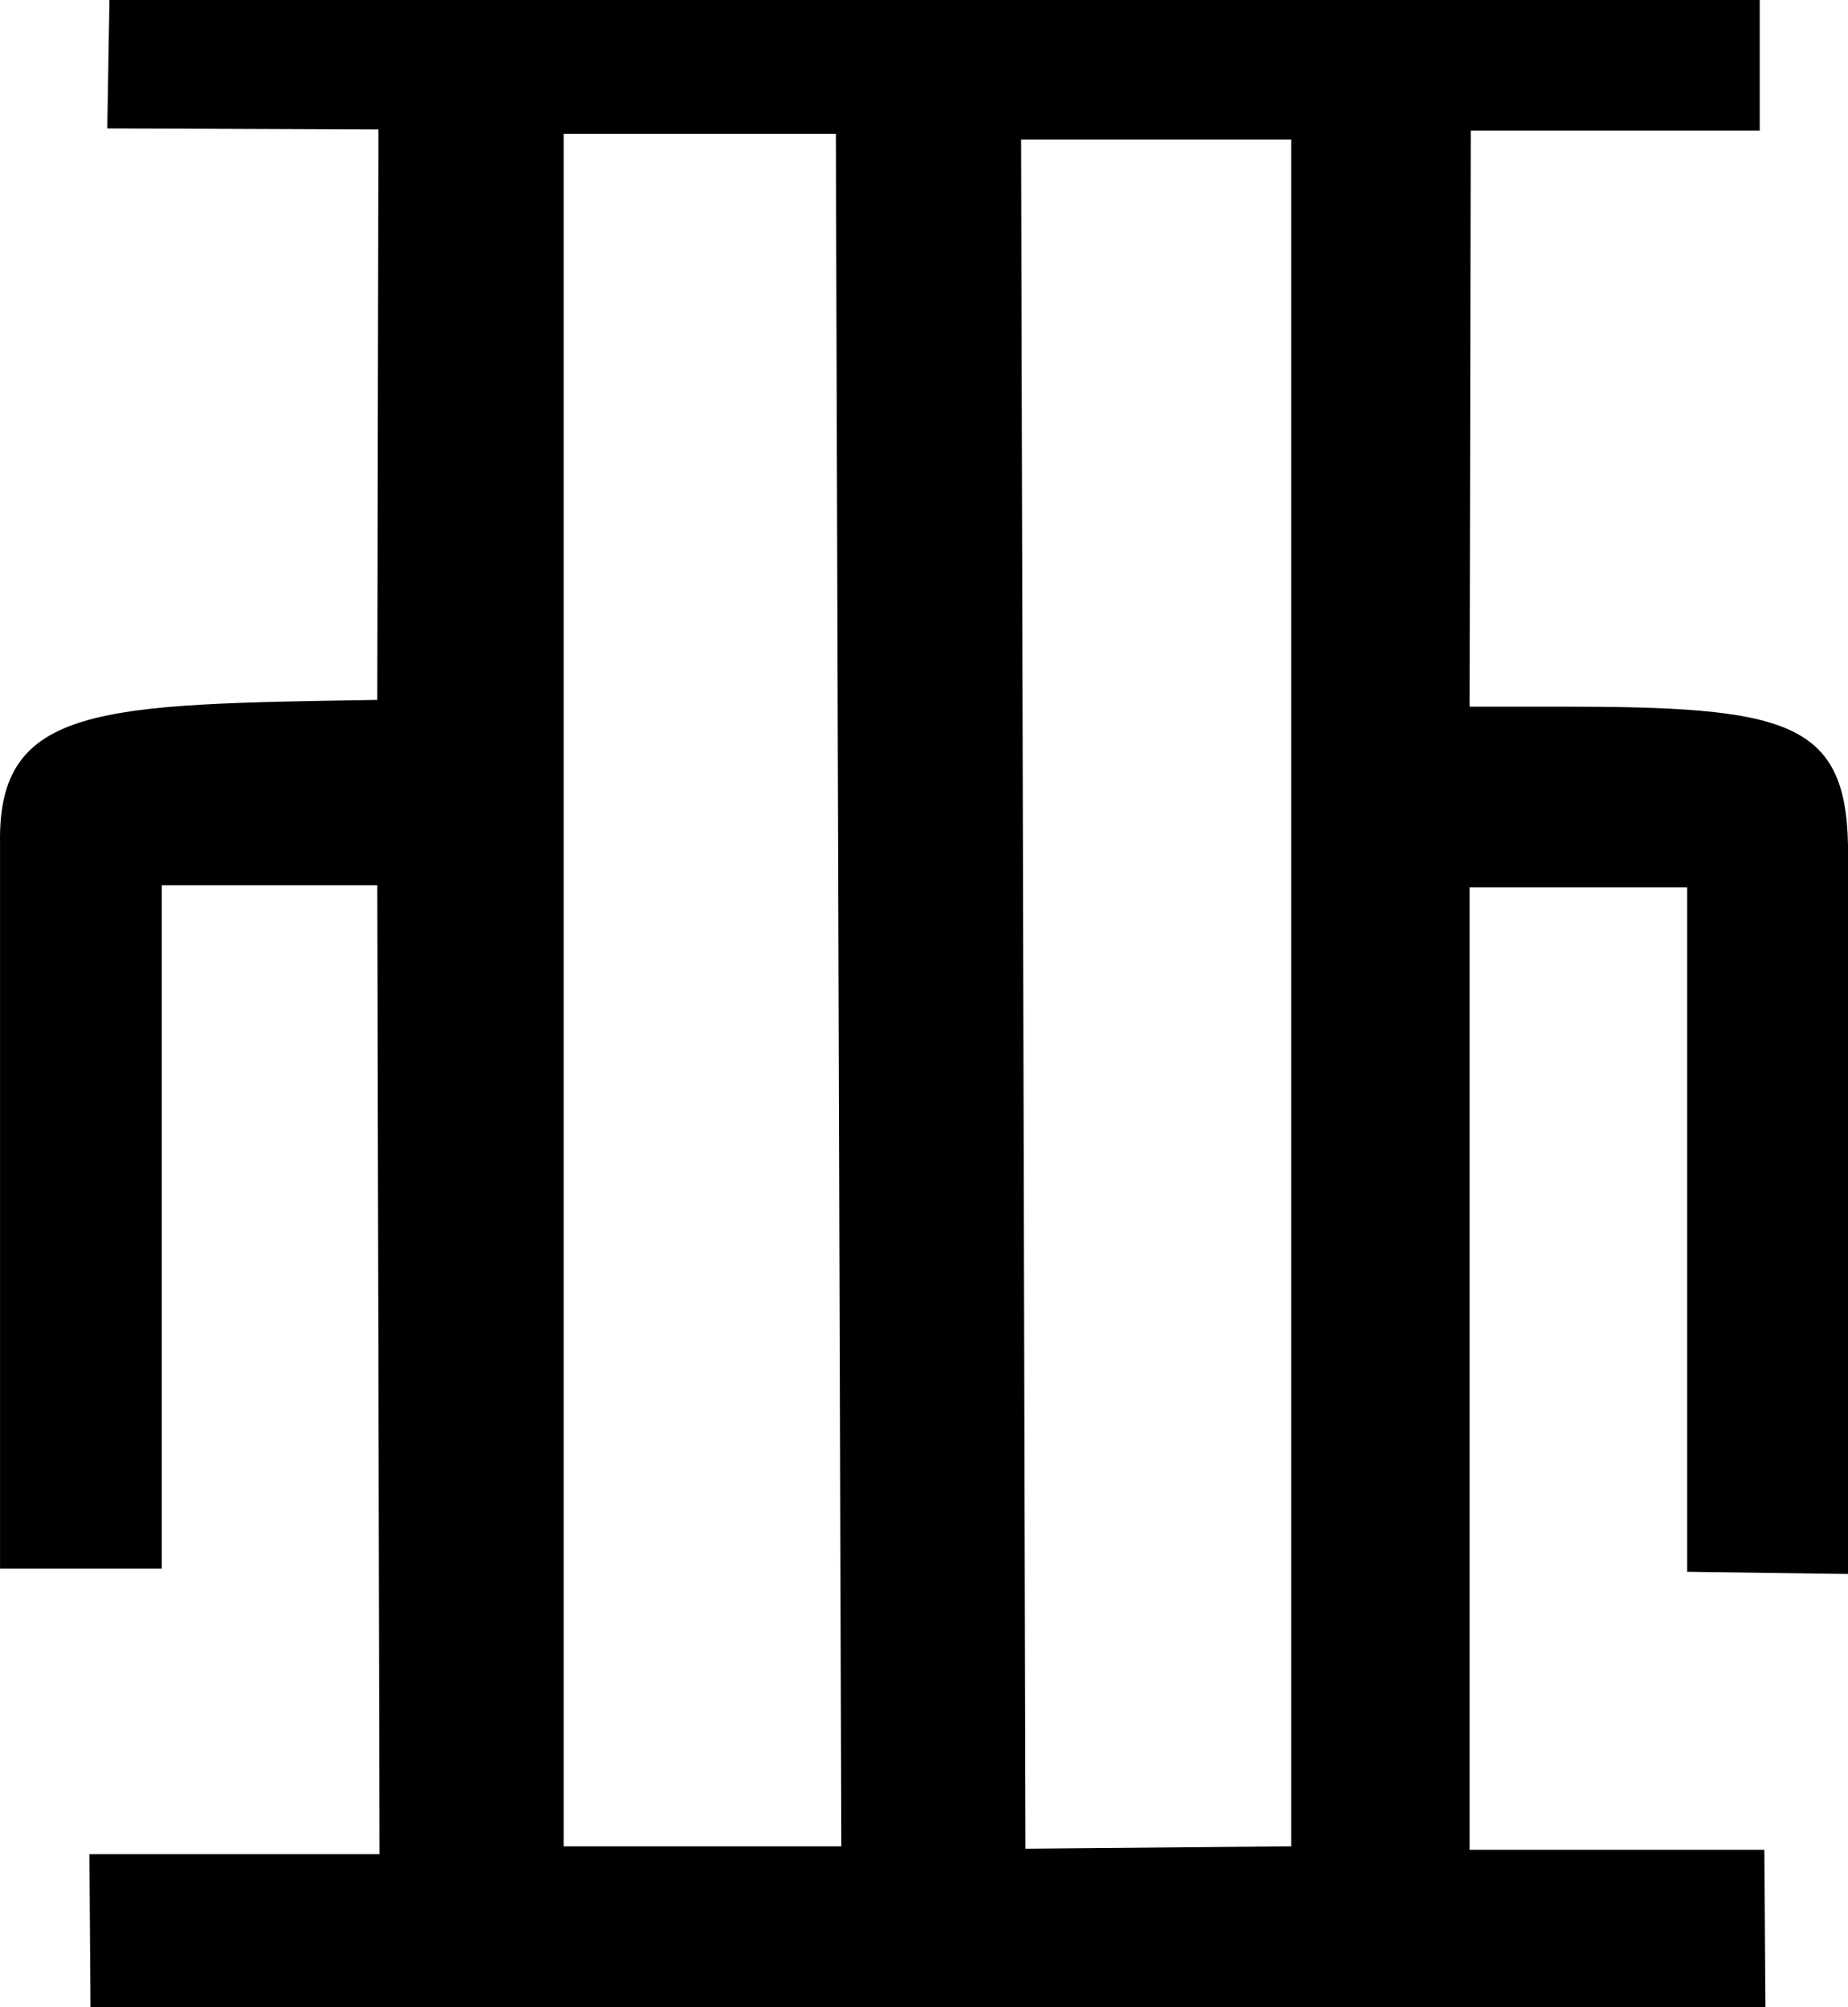 <?xml version="1.0" encoding="UTF-8" standalone="no"?>
<svg
   width="1657.884"
   height="1799.998"
   version="1.1"
   id="svg1"
   xmlns="http://www.w3.org/2000/svg"
   xmlns:svg="http://www.w3.org/2000/svg">
  <defs
     id="defs1" />
  <path
     id="path1"
     style="fill:#000000;stroke:none;stroke-width:100.108"
     d="m 98.185,0 -1.955,115.164 243.232,0.978 -0.978,511.492 C 90.216,631.637 -1.97,631.763 0.032,755.898 V 1406.603 H 145.111 V 793.829 h 193.374 l 1.955,868.911 H 80.197 l 0.978,137.258 H 1583.78 l -0.981,-141.169 H 1318.453 V 795.785 h 195.133 v 613.751 l 144.297,1.955 V 757.853 C 1655.882,645.732 1600.79,633.695 1400.574,633.695 h -82.12 l 0.981,-516.576 H 1578.7 V 0 Z M 505.658,120.052 H 749.868 l 4.888,1535.649 H 505.658 Z m 410.406,5.084 H 1158.319 V 1655.702 l -238.344,2.15 z" />
</svg>
